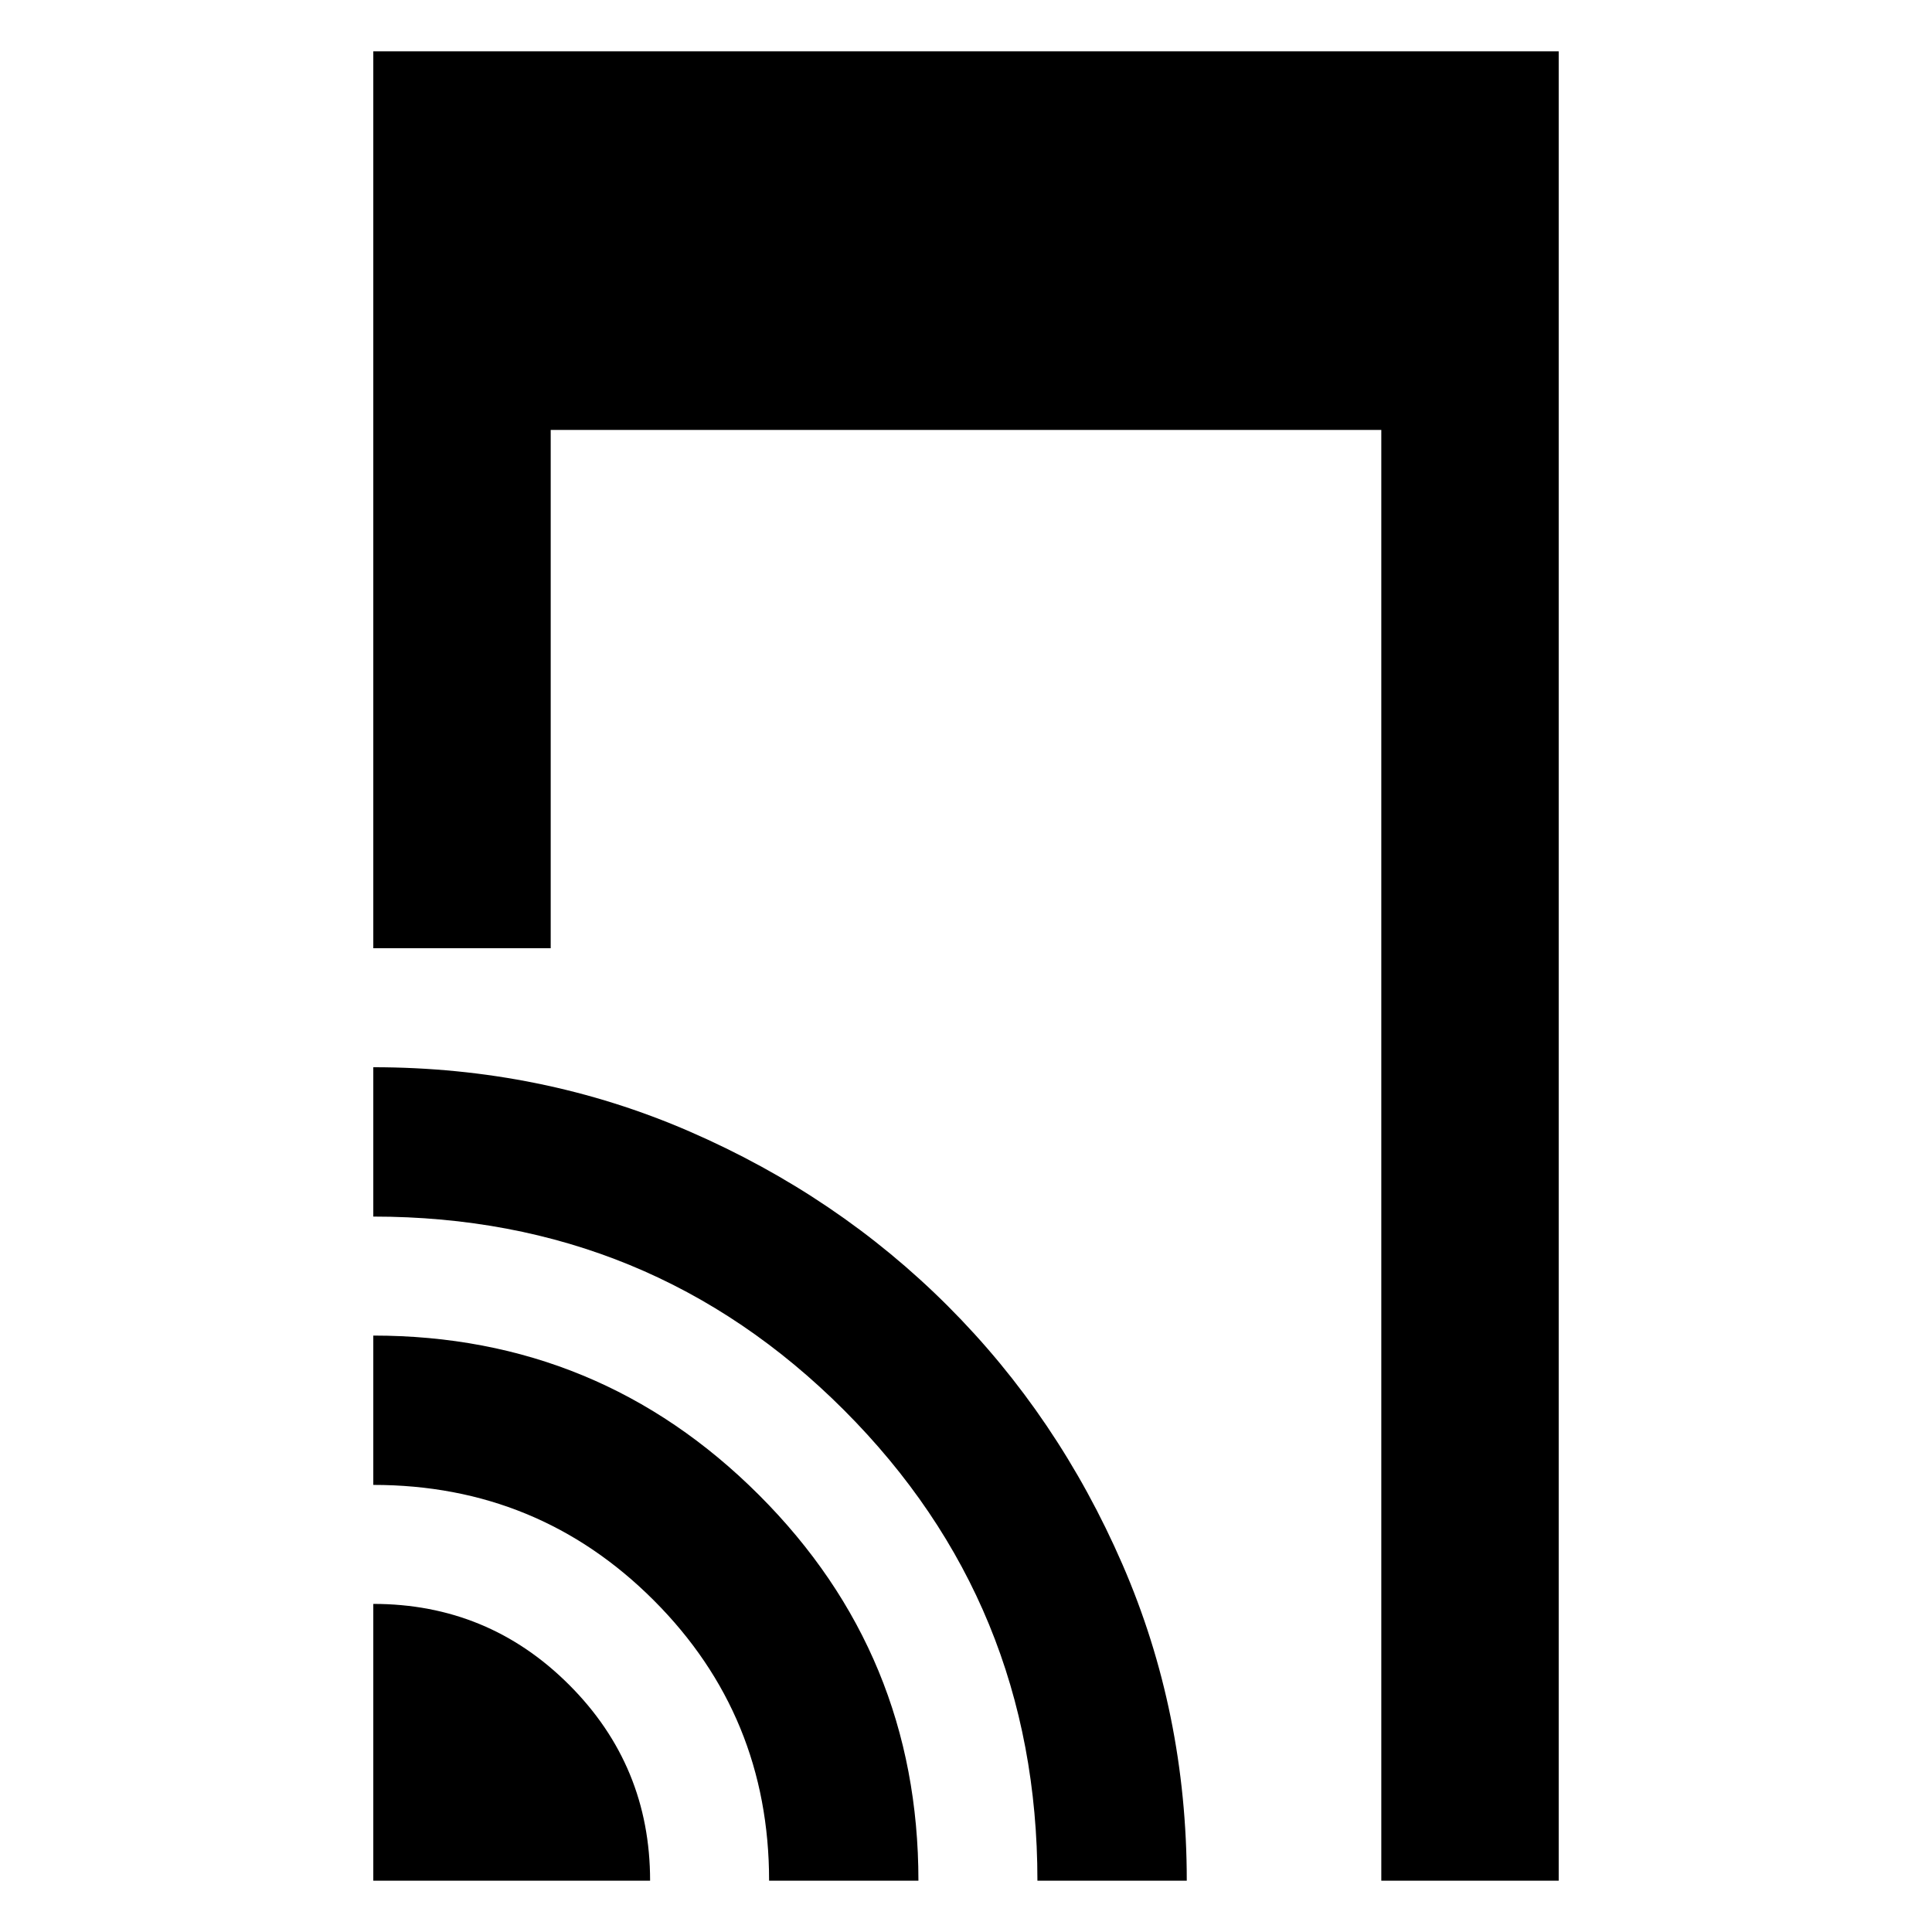 <svg xmlns="http://www.w3.org/2000/svg" height="40" viewBox="0 -960 960 960" width="40"><path d="M185.49-488.82v-445.69h589.02v909.02h-88.15v-720.87H273.64v257.54h-88.15Zm0 463.33v-137.54q57.11 0 97.32 40.22 40.22 40.21 40.22 97.32H185.49Zm196.67 0q0-82-57.33-139.34-57.34-57.33-139.34-57.33v-74.2q112.36 0 191.62 79.19 79.25 79.19 79.25 191.68h-74.2Zm133.33 0q0-137.63-96.09-233.81-96.1-96.19-233.91-96.19v-74.21q83.72 0 157.24 31.97 73.53 31.97 128.28 86.73 54.76 54.76 86.72 128.32 31.97 73.55 31.97 157.19h-74.21Z"/></svg>